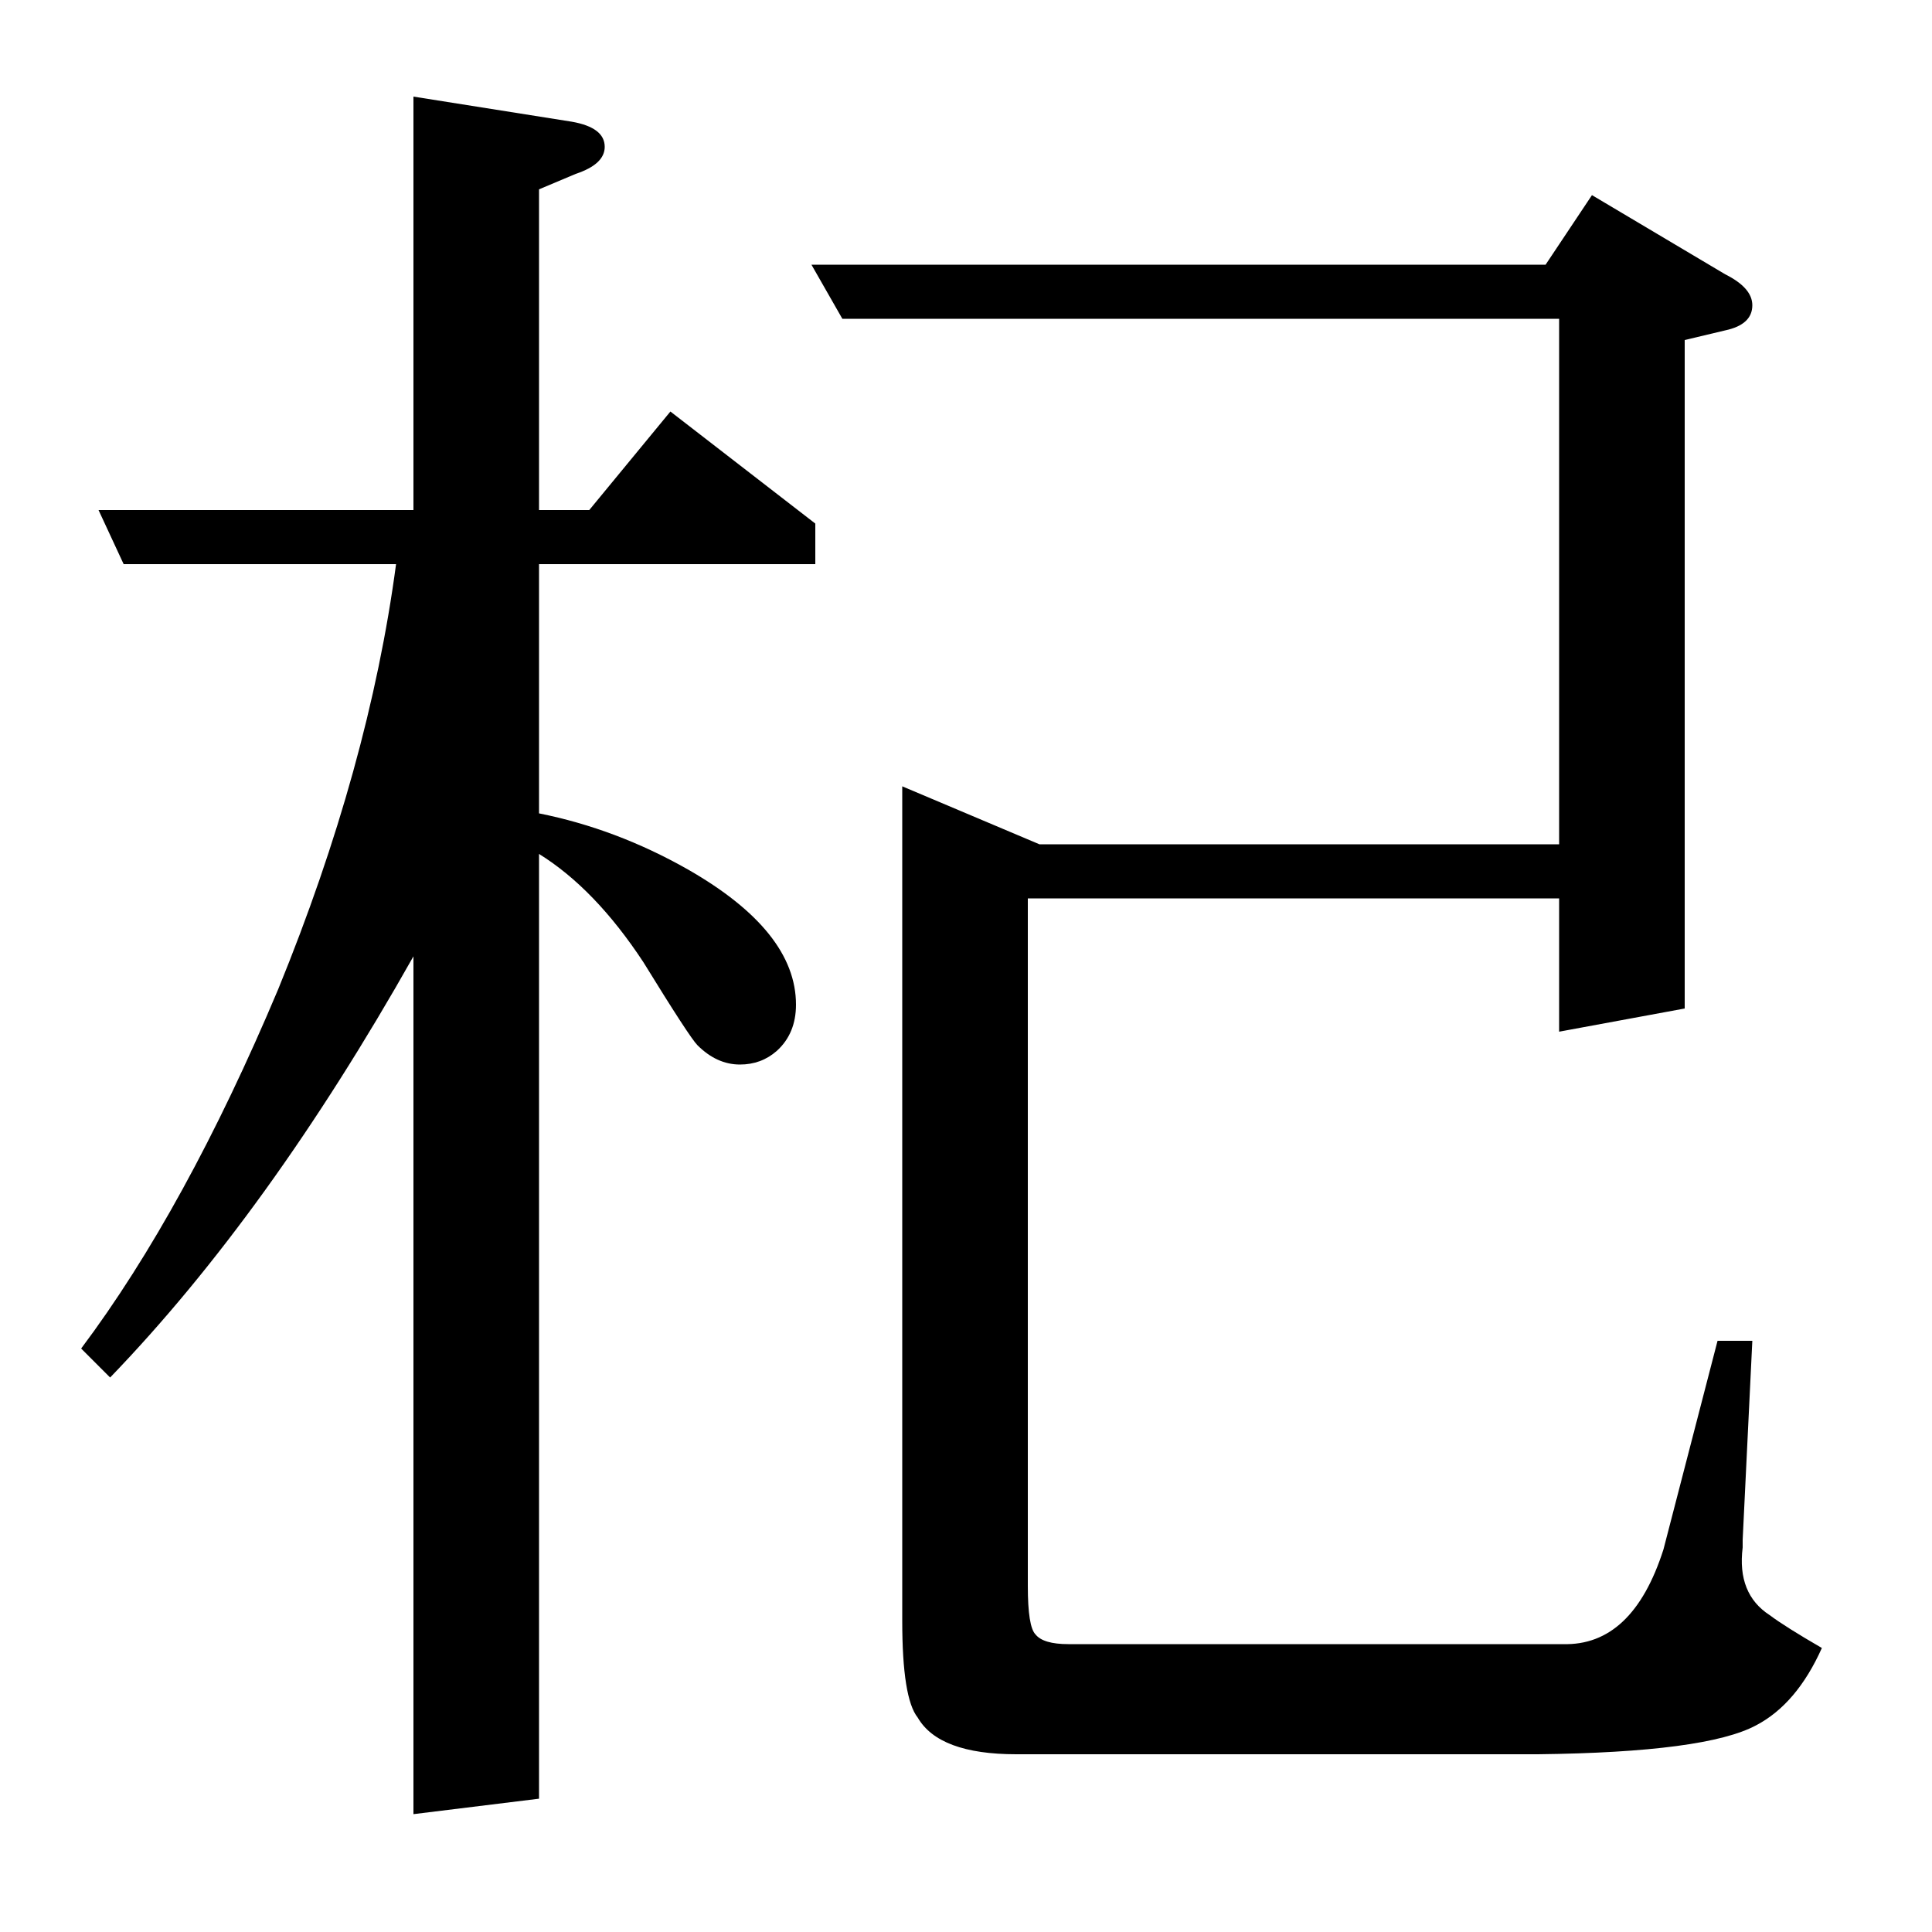<?xml version="1.0" standalone="no"?>
<!DOCTYPE svg PUBLIC "-//W3C//DTD SVG 1.1//EN" "http://www.w3.org/Graphics/SVG/1.1/DTD/svg11.dtd" >
<svg xmlns="http://www.w3.org/2000/svg" xmlns:xlink="http://www.w3.org/1999/xlink" version="1.1" viewBox="0 -120 1000 1000">
  <g transform="matrix(1 0 0 -1 0 880)">
   <path fill="currentColor"
d="M42 302q54 72 102 186q47 115 61 220h-141l-13 28h163v214l82 -13q17 -3 17 -13q0 -9 -15 -14l-19 -8v-166h26l42 51l75 -58v-21h-143v-129q40 -8 77 -29q56 -32 56 -70q0 -15 -10 -24q-8 -7 -19 -7q-12 0 -22 10q-4 4 -28 43q-25 38 -54 56v-489l-65 -8v444
q-75 -133 -157 -218zM436 835l-16 28h380l24 36l69 -41q14 -7 14 -16q0 -10 -14 -13l-21 -5v-346l-65 -12v69h-275v-356q0 -21 4 -25q4 -5 17 -5h256q36 -1 52 49l28 108h18l-5 -103v-4q-3 -24 14 -35q8 -6 27 -17q-13 -29 -34 -40q-26 -14 -113 -15h-270q-40 0 -51 19
q-8 10 -8 50v432l71 -30h269v272h-371z" />
  </g>

</svg>
